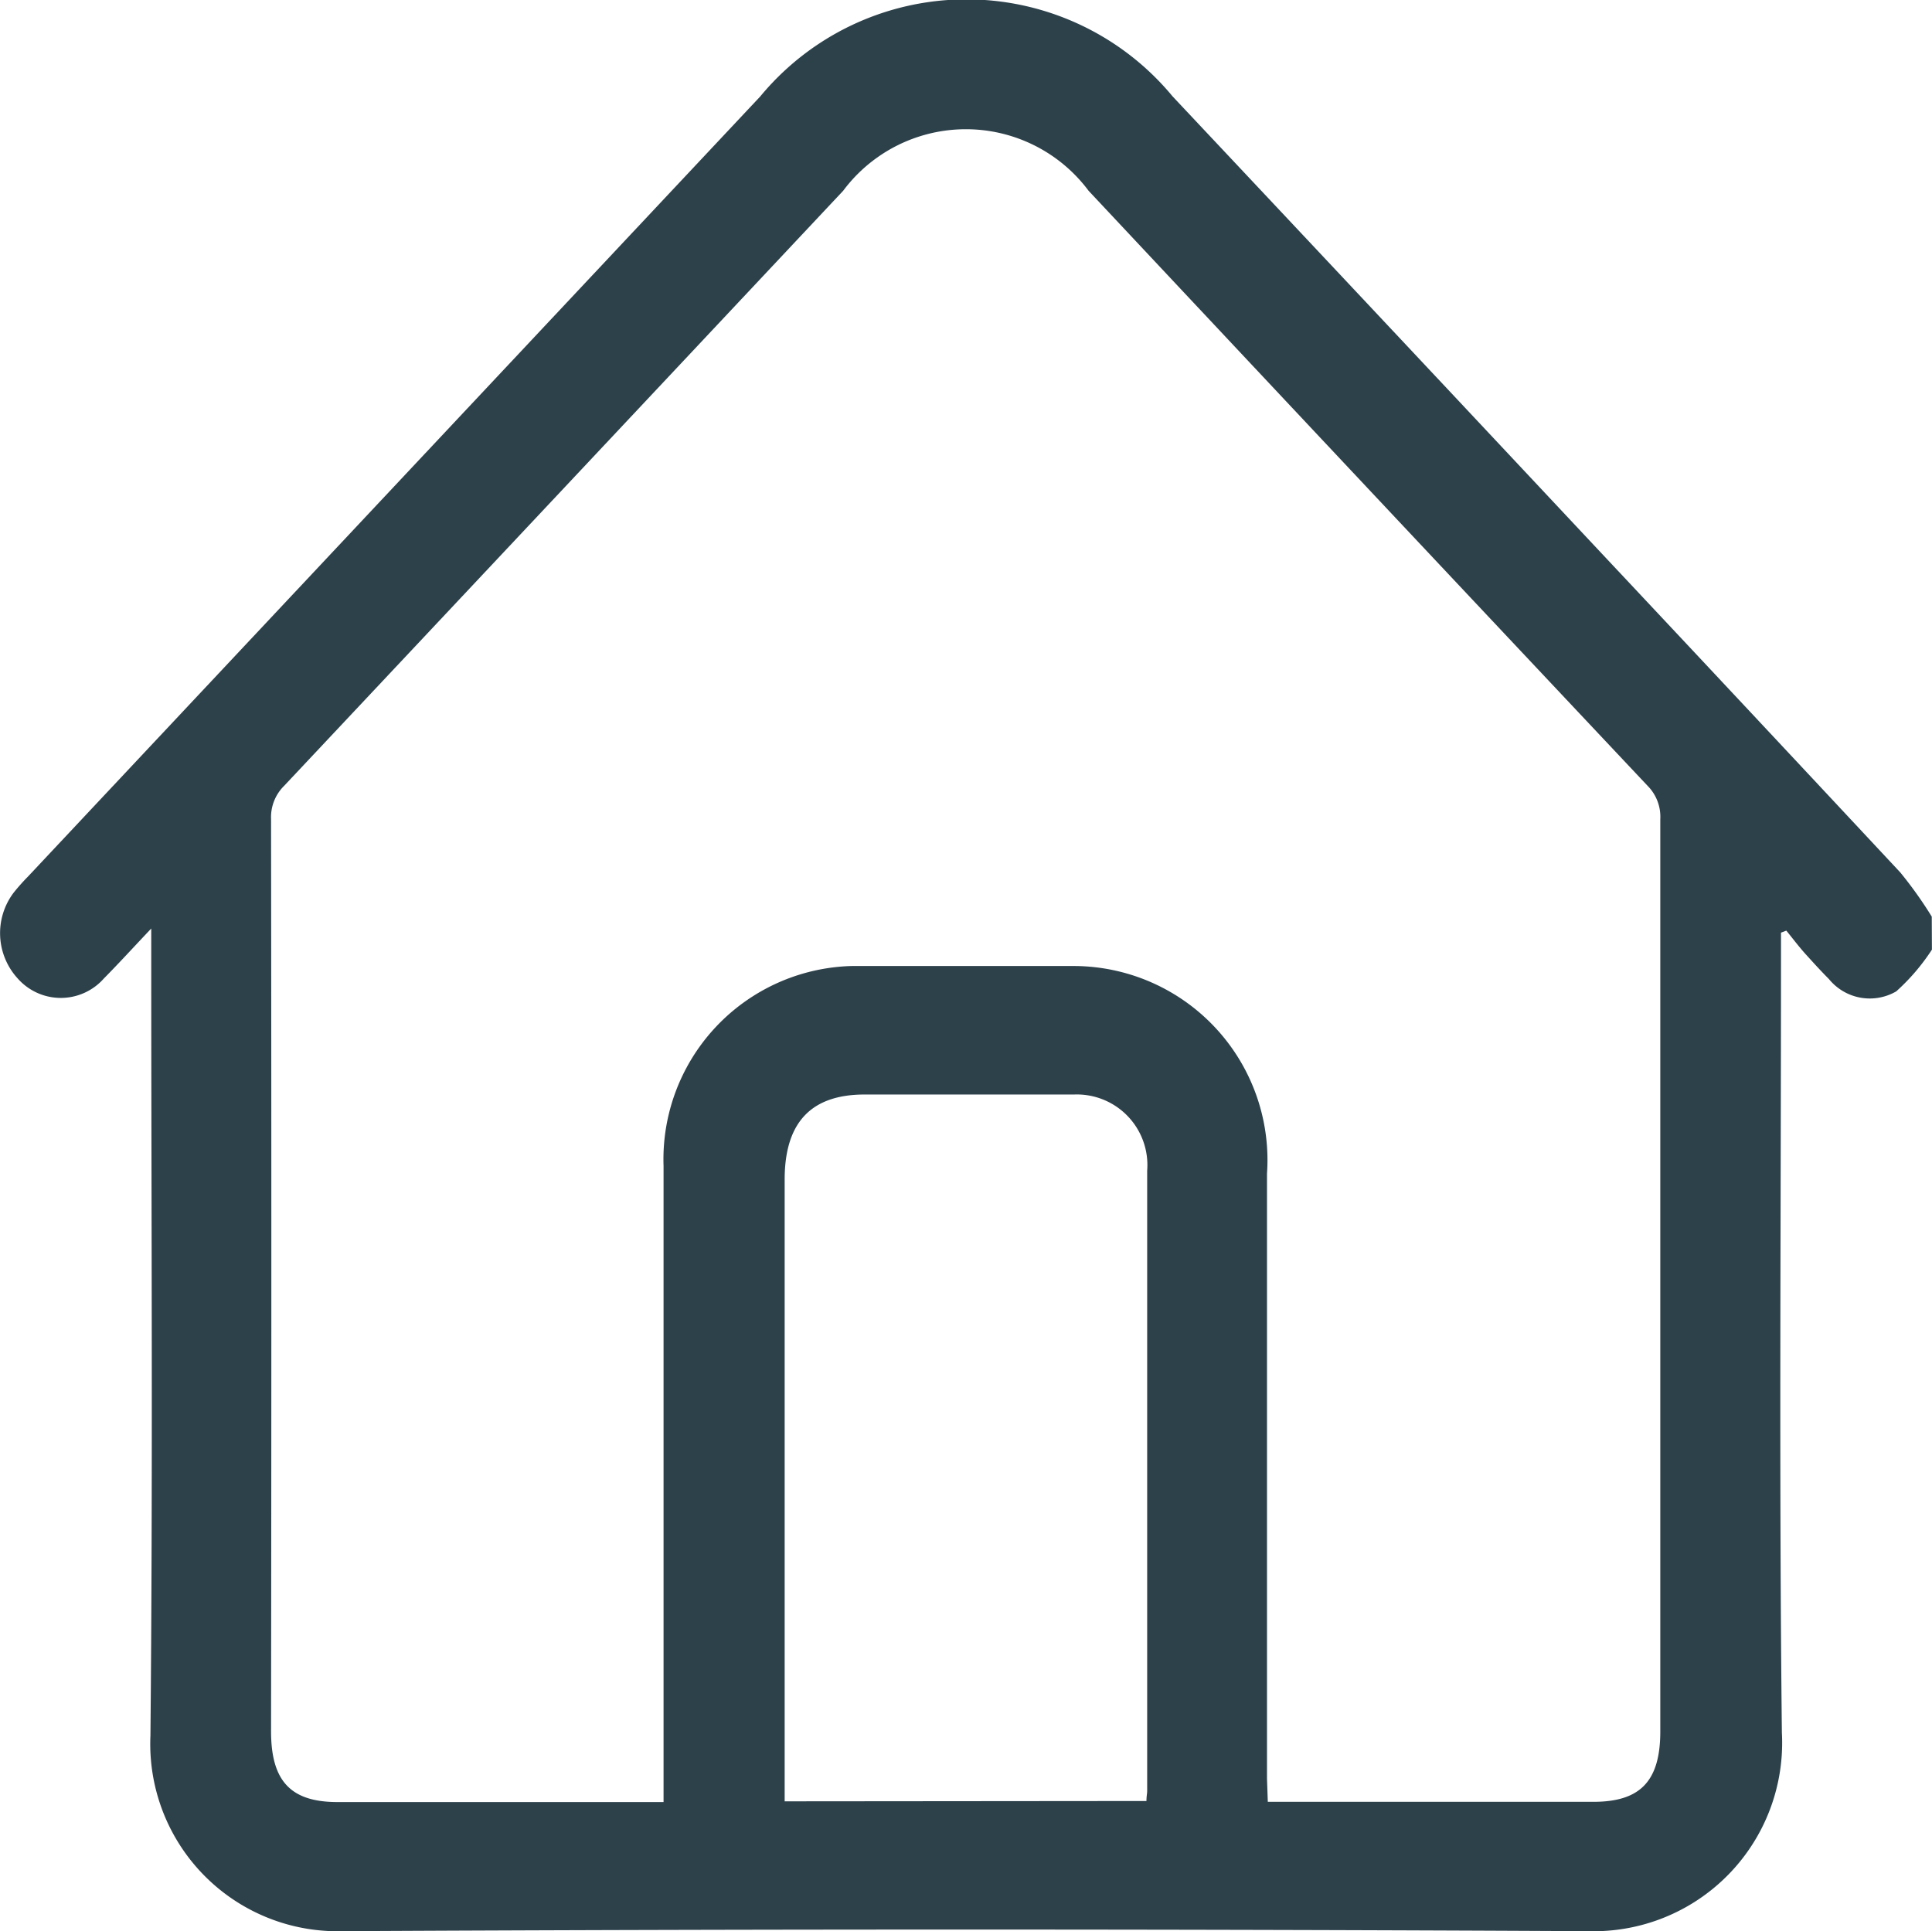 <svg xmlns="http://www.w3.org/2000/svg" width="23.977" height="23.97" viewBox="0 0 23.977 23.97">
  <path id="HOme_" data-name="HOme " d="M-281.67,377.532a2.6,2.6,0,0,1-.443.518.654.654,0,0,1-.836-.154c-.1-.1-.19-.2-.281-.3s-.165-.2-.247-.3l-.066.025v.253c0,3.226-.025,6.451.011,9.677a2.339,2.339,0,0,1-2.3,2.464q-7.83-.041-15.66,0a2.324,2.324,0,0,1-2.287-2.426c.031-3.225.01-6.451.01-9.677v-.342c-.22.232-.4.43-.588.62a.713.713,0,0,1-1.069,0,.833.833,0,0,1-.05-1.066,2.591,2.591,0,0,1,.178-.2q4.543-4.841,9.087-9.682a3.32,3.32,0,0,1,5.118,0q2.667,2.836,5.33,5.678,1.854,1.975,3.7,3.953a5.014,5.014,0,0,1,.391.549Zm-8.242,10.577h4.042c.583,0,.829-.259.829-.874q0-5.661,0-11.322a.546.546,0,0,0-.157-.414q-3.473-3.689-6.938-7.386a1.9,1.9,0,0,0-3.046,0q-3.468,3.694-6.938,7.386a.546.546,0,0,0-.162.412q.007,5.661,0,11.323c0,.618.244.878.825.878h4.046v-.337c0-1.987,0-5.571,0-7.558a2.4,2.4,0,0,1,2.338-2.482c.913,0,1.826,0,2.739,0a2.409,2.409,0,0,1,2.412,2.578c0,1.97,0,5.538,0,7.508Zm-1.506-.01c0-.06.009-.093.009-.125,0-2.035,0-5.668,0-7.7a.876.876,0,0,0-.906-.944c-.865,0-1.731,0-2.6,0-.665,0-.992.347-.993,1.053,0,1.952,0,5.5,0,7.454v.266Z" transform="translate(305.646 -365.745)" fill="#2d414b"/>
</svg>
